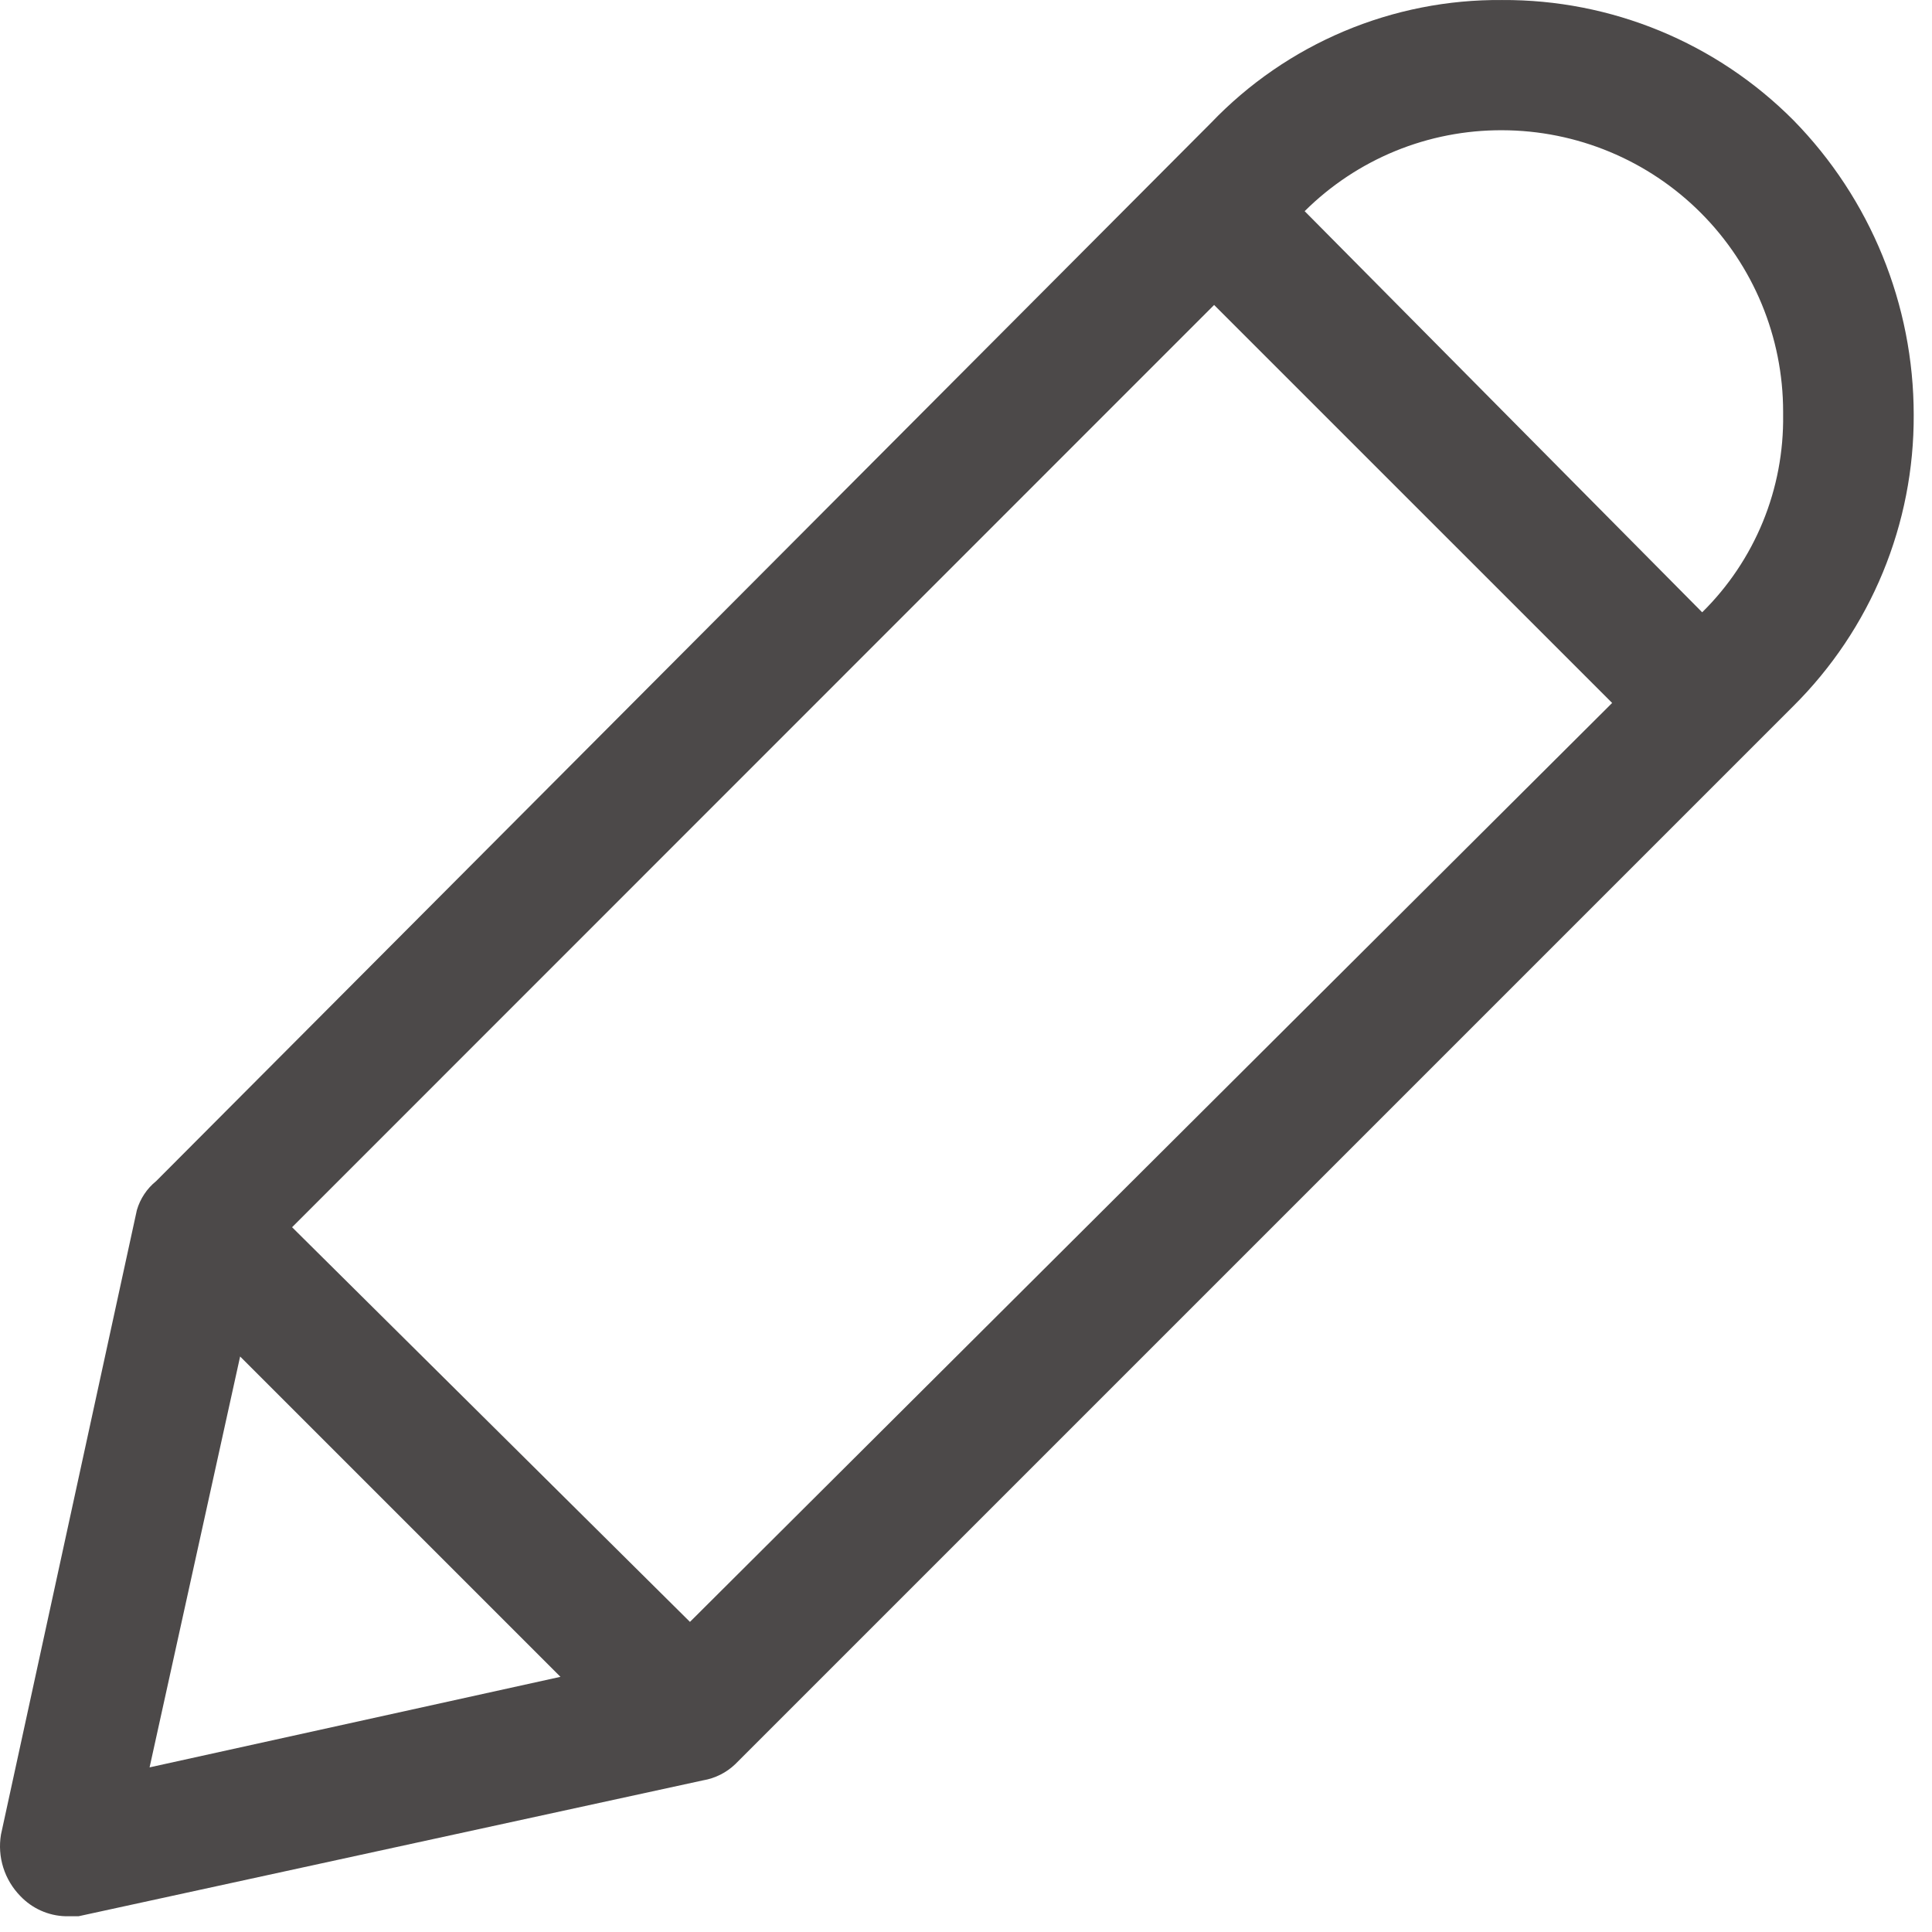 <?xml version="1.0" encoding="UTF-8" standalone="no"?><!DOCTYPE svg PUBLIC "-//W3C//DTD SVG 1.1//EN" "http://www.w3.org/Graphics/SVG/1.1/DTD/svg11.dtd"><svg width="100%" height="100%" viewBox="0 0 66 66" version="1.1" xmlns="http://www.w3.org/2000/svg" xmlns:xlink="http://www.w3.org/1999/xlink" xml:space="preserve" xmlns:serif="http://www.serif.com/" style="fill-rule:evenodd;clip-rule:evenodd;stroke-linejoin:round;stroke-miterlimit:2;"><path d="M2.239,65.462l0.443,-0l21.332,-4.642c0.416,-0.07 0.801,-0.263 1.105,-0.555l36.148,-36.148c1.31,-1.303 2.349,-2.853 3.054,-4.562c0.705,-1.708 1.063,-3.539 1.054,-5.387c-0.001,-3.761 -1.475,-7.373 -4.108,-10.06c-1.303,-1.31 -2.853,-2.348 -4.561,-3.054c-1.709,-0.705 -3.54,-1.063 -5.388,-1.053c-1.857,-0.017 -3.698,0.347 -5.409,1.069c-1.711,0.722 -3.256,1.787 -4.54,3.129l-36.033,36.148c-0.317,0.256 -0.548,0.603 -0.661,0.994l-4.642,21.331c-0.063,0.378 -0.036,0.765 0.079,1.129c0.115,0.365 0.315,0.697 0.582,0.971c0.2,0.21 0.439,0.38 0.704,0.498c0.265,0.119 0.551,0.184 0.841,0.192Zm49.075,-61.013c2.547,0.005 4.989,1.02 6.789,2.823c1.8,1.803 2.811,4.246 2.811,6.793l-0,0.111c0.017,1.252 -0.218,2.495 -0.693,3.653c-0.476,1.159 -1.18,2.209 -2.072,3.088l-13.58,-13.703c0.887,-0.882 1.94,-1.58 3.097,-2.055c1.157,-0.474 2.397,-0.715 3.648,-0.71Zm-9.838,5.969l13.597,13.596l-31.503,31.392l-13.592,-13.482l31.498,-31.506Zm-33.273,35.922l10.943,10.943l-14.036,3.093l3.093,-14.036Z" style="fill:#4c4949;fill-rule:nonzero;"/></svg>
